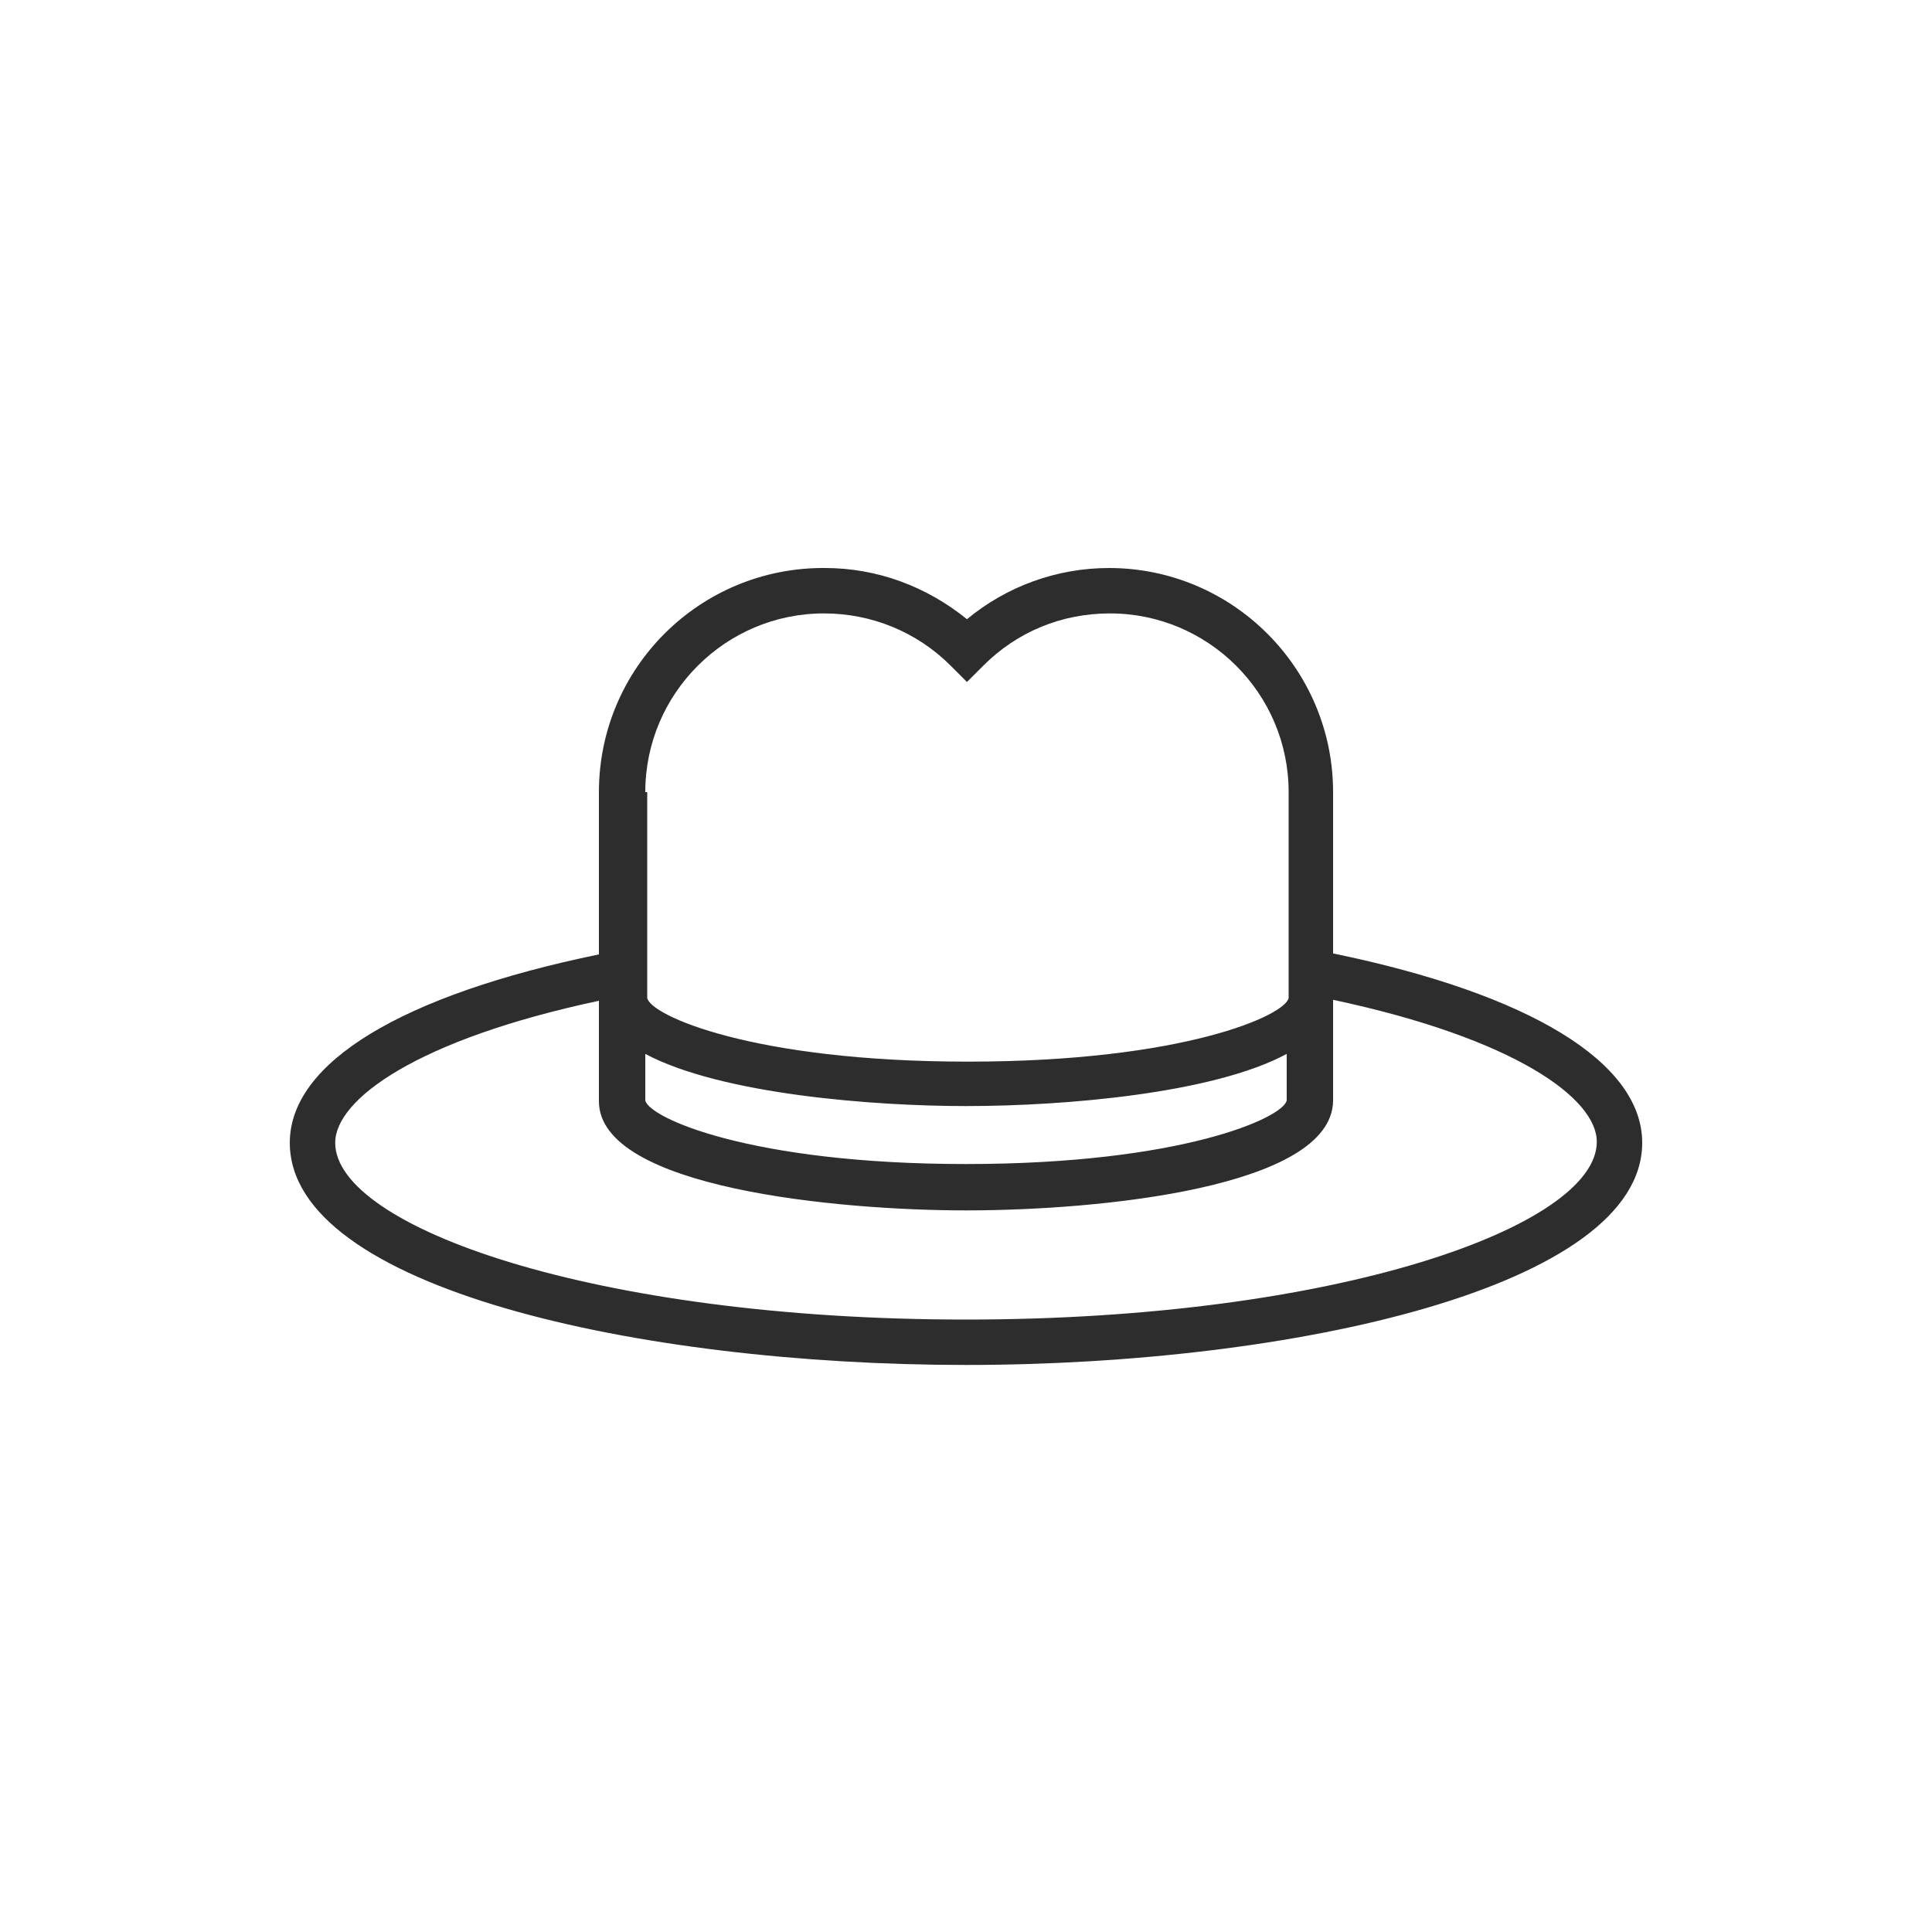 <?xml version="1.0" encoding="utf-8"?>
<!-- Generator: Adobe Illustrator 23.0.6, SVG Export Plug-In . SVG Version: 6.00 Build 0)  -->
<svg version="1.1" id="Cap" xmlns="http://www.w3.org/2000/svg" xmlns:xlink="http://www.w3.org/1999/xlink" x="0px" y="0px"
	 viewBox="0 0 200 200" style="enable-background:new 0 0 200 200;" xml:space="preserve">
<style type="text/css">
	.st0{fill:#2D2D2D;}
</style>
<path class="st0" d="M138,98.7V82c0-12.8-10.4-23.2-23.2-23.2c-5.4,0-10.6,1.9-14.7,5.3c-4.2-3.4-9.3-5.3-14.7-5.3
	C72.5,58.7,62,69.1,62,82v16.8c-20.4,4.2-32,11.2-32,19.5c0,15,36.1,23,70,23s70-8.1,70-23C170,110,158.4,102.9,138,98.7z
	 M66.8,109.1c7.9,4.2,23.7,5.4,33.2,5.4c10.2,0,25.6-1.3,33.2-5.4v4.8c-0.3,1.8-10.9,6.6-33.2,6.6c-22.3,0-32.9-4.8-33.2-6.6V109.1z
	 M66.8,82c0-10.2,8.3-18.5,18.5-18.5c4.9,0,9.6,1.9,13.1,5.4l1.7,1.7l1.7-1.7c3.5-3.5,8.1-5.4,13.1-5.4c10.2,0,18.5,8.3,18.5,18.5
	v21.3c-0.3,1.8-10.9,6.6-33.2,6.6c-22.3,0-32.9-4.8-33.2-6.6V82z M100,136.6c-38.5,0-65.3-9.6-65.3-18.3c0-4.5,8.5-10.7,27.3-14.7
	V114c0,9,24.8,11.3,38,11.3c14,0,37.8-2.4,38-11.3v-10.5c18.8,4,27.3,10.2,27.3,14.7C165.3,126.9,138.5,136.6,100,136.6z"/>
</svg>
